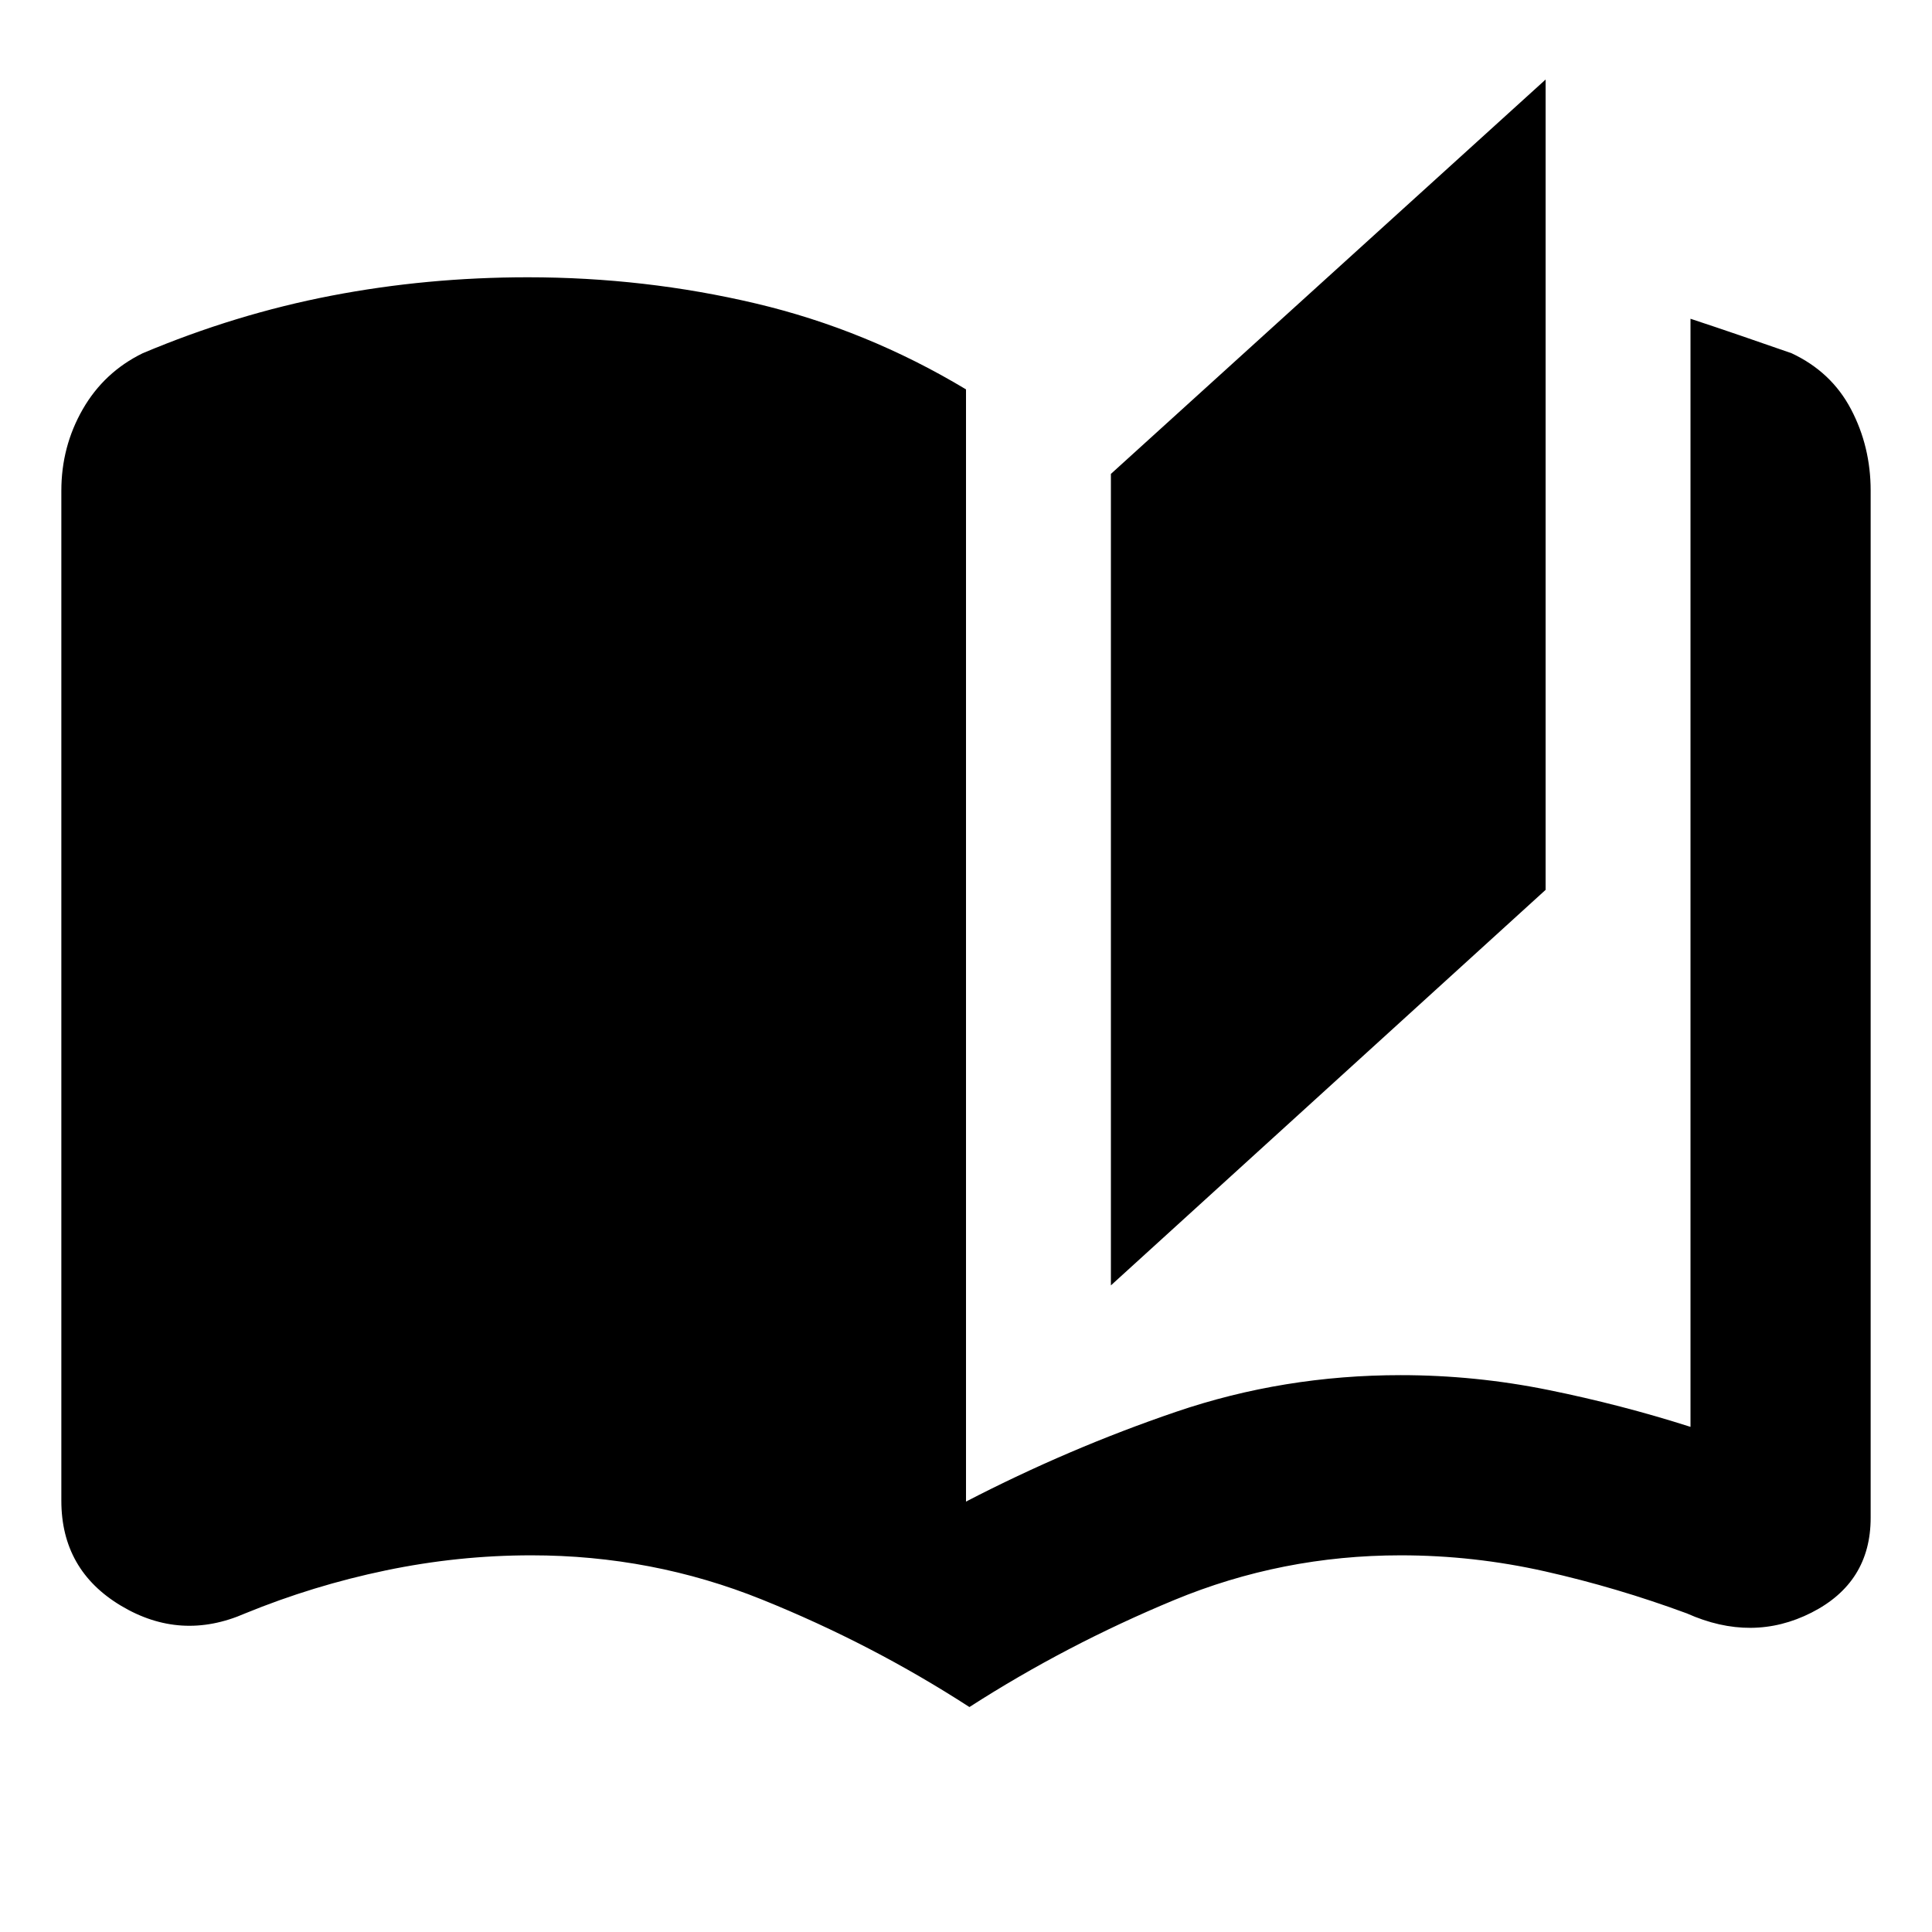 <svg xmlns="http://www.w3.org/2000/svg" height="20" viewBox="0 -960 960 960" width="20"><path d="M481.7-111.78q-48.57-31.44-103.07-53.41-54.5-21.98-114.63-21.98-36.3 0-72.33 7.5-36.02 7.5-69.89 21.37-31.91 13.95-61.61-3.79-29.69-17.73-29.69-52.21v-501.87q0-21.92 10.61-40.42t29.82-27.89q46.13-19.43 93.7-28.59 47.56-9.15 97.69-9.15 58.13 0 113.2 13t104.5 42.7v552.65q51-26.43 104.43-44.63 53.44-18.2 111.57-18.2 37 0 73.28 7.35Q805.57-262 840-251v-550.61q12.13 4 24.83 8.35 12.69 4.35 25.39 8.78 19.78 9.26 29.54 27.83 9.76 18.56 9.76 40.48v510.35q0 32.21-29.41 47.13-29.41 14.91-61.89.39-34.87-12.87-70.39-20.87-35.53-8-71.83-8-59 0-112.65 22.26-53.65 22.26-101.65 53.13ZM552-321.3v-403.22l216-195.96v402.65L552-321.3Z"/></svg>